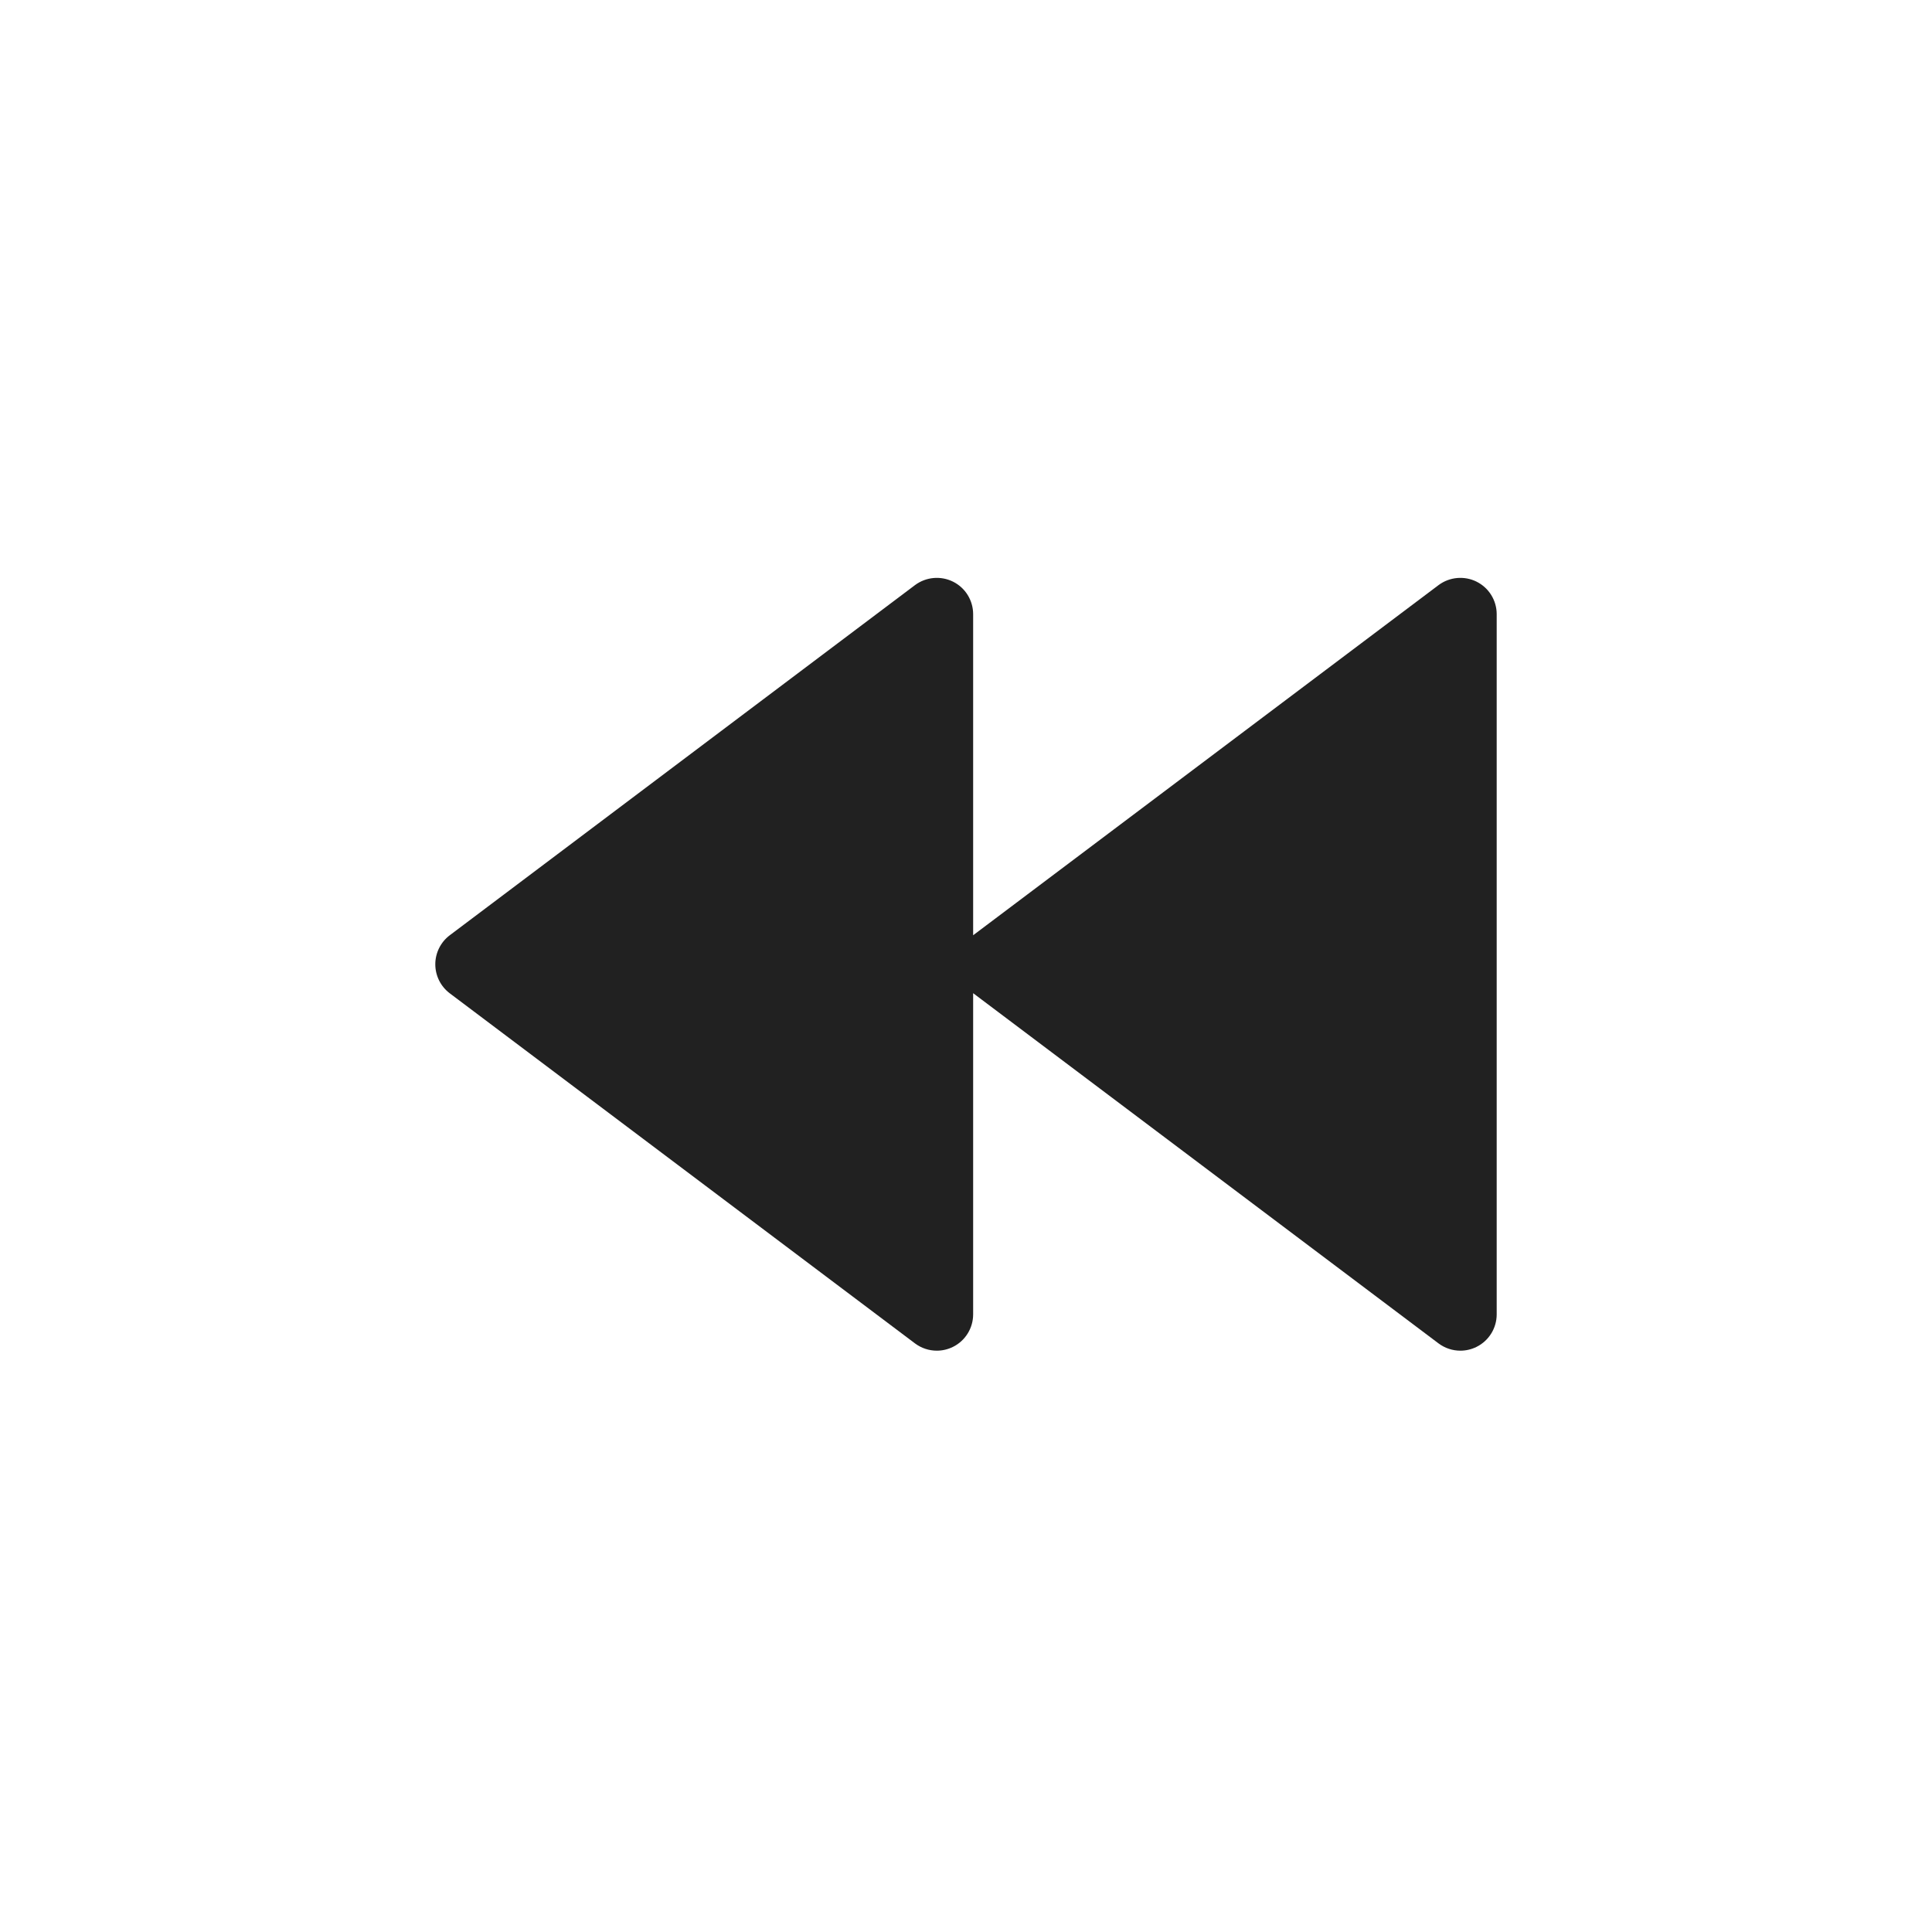 <?xml version="1.0" encoding="UTF-8"?>
<svg id="a" data-name="layer1" xmlns="http://www.w3.org/2000/svg" width="1000" height="1000" viewBox="0 0 1000 1000">
  <path d="M764.286,301.07c-6.375-3.157-13.986-2.472-19.701,1.786l-240.887,181.226v-166.199c0-7.122-4.026-13.632-10.401-16.813-6.375-3.157-13.986-2.472-19.701,1.786l-240.794,181.226c-4.711,3.549-7.489,9.129-7.489,15.027s2.778,11.478,7.489,15.027l240.794,181.201c3.329,2.496,7.305,3.769,11.307,3.769,2.864,0,5.739-.661,8.395-1.982,6.375-3.181,10.401-9.691,10.401-16.813v-166.25c.032.024.062.051.093.075l240.794,181.201c3.328,2.496,7.305,3.769,11.307,3.769,2.864,0,5.739-.661,8.394-1.982,6.375-3.181,10.401-9.691,10.401-16.813v-362.427c0-7.122-4.026-13.632-10.401-16.813Z" fill="#212121" stroke-width="0"/>
</svg>